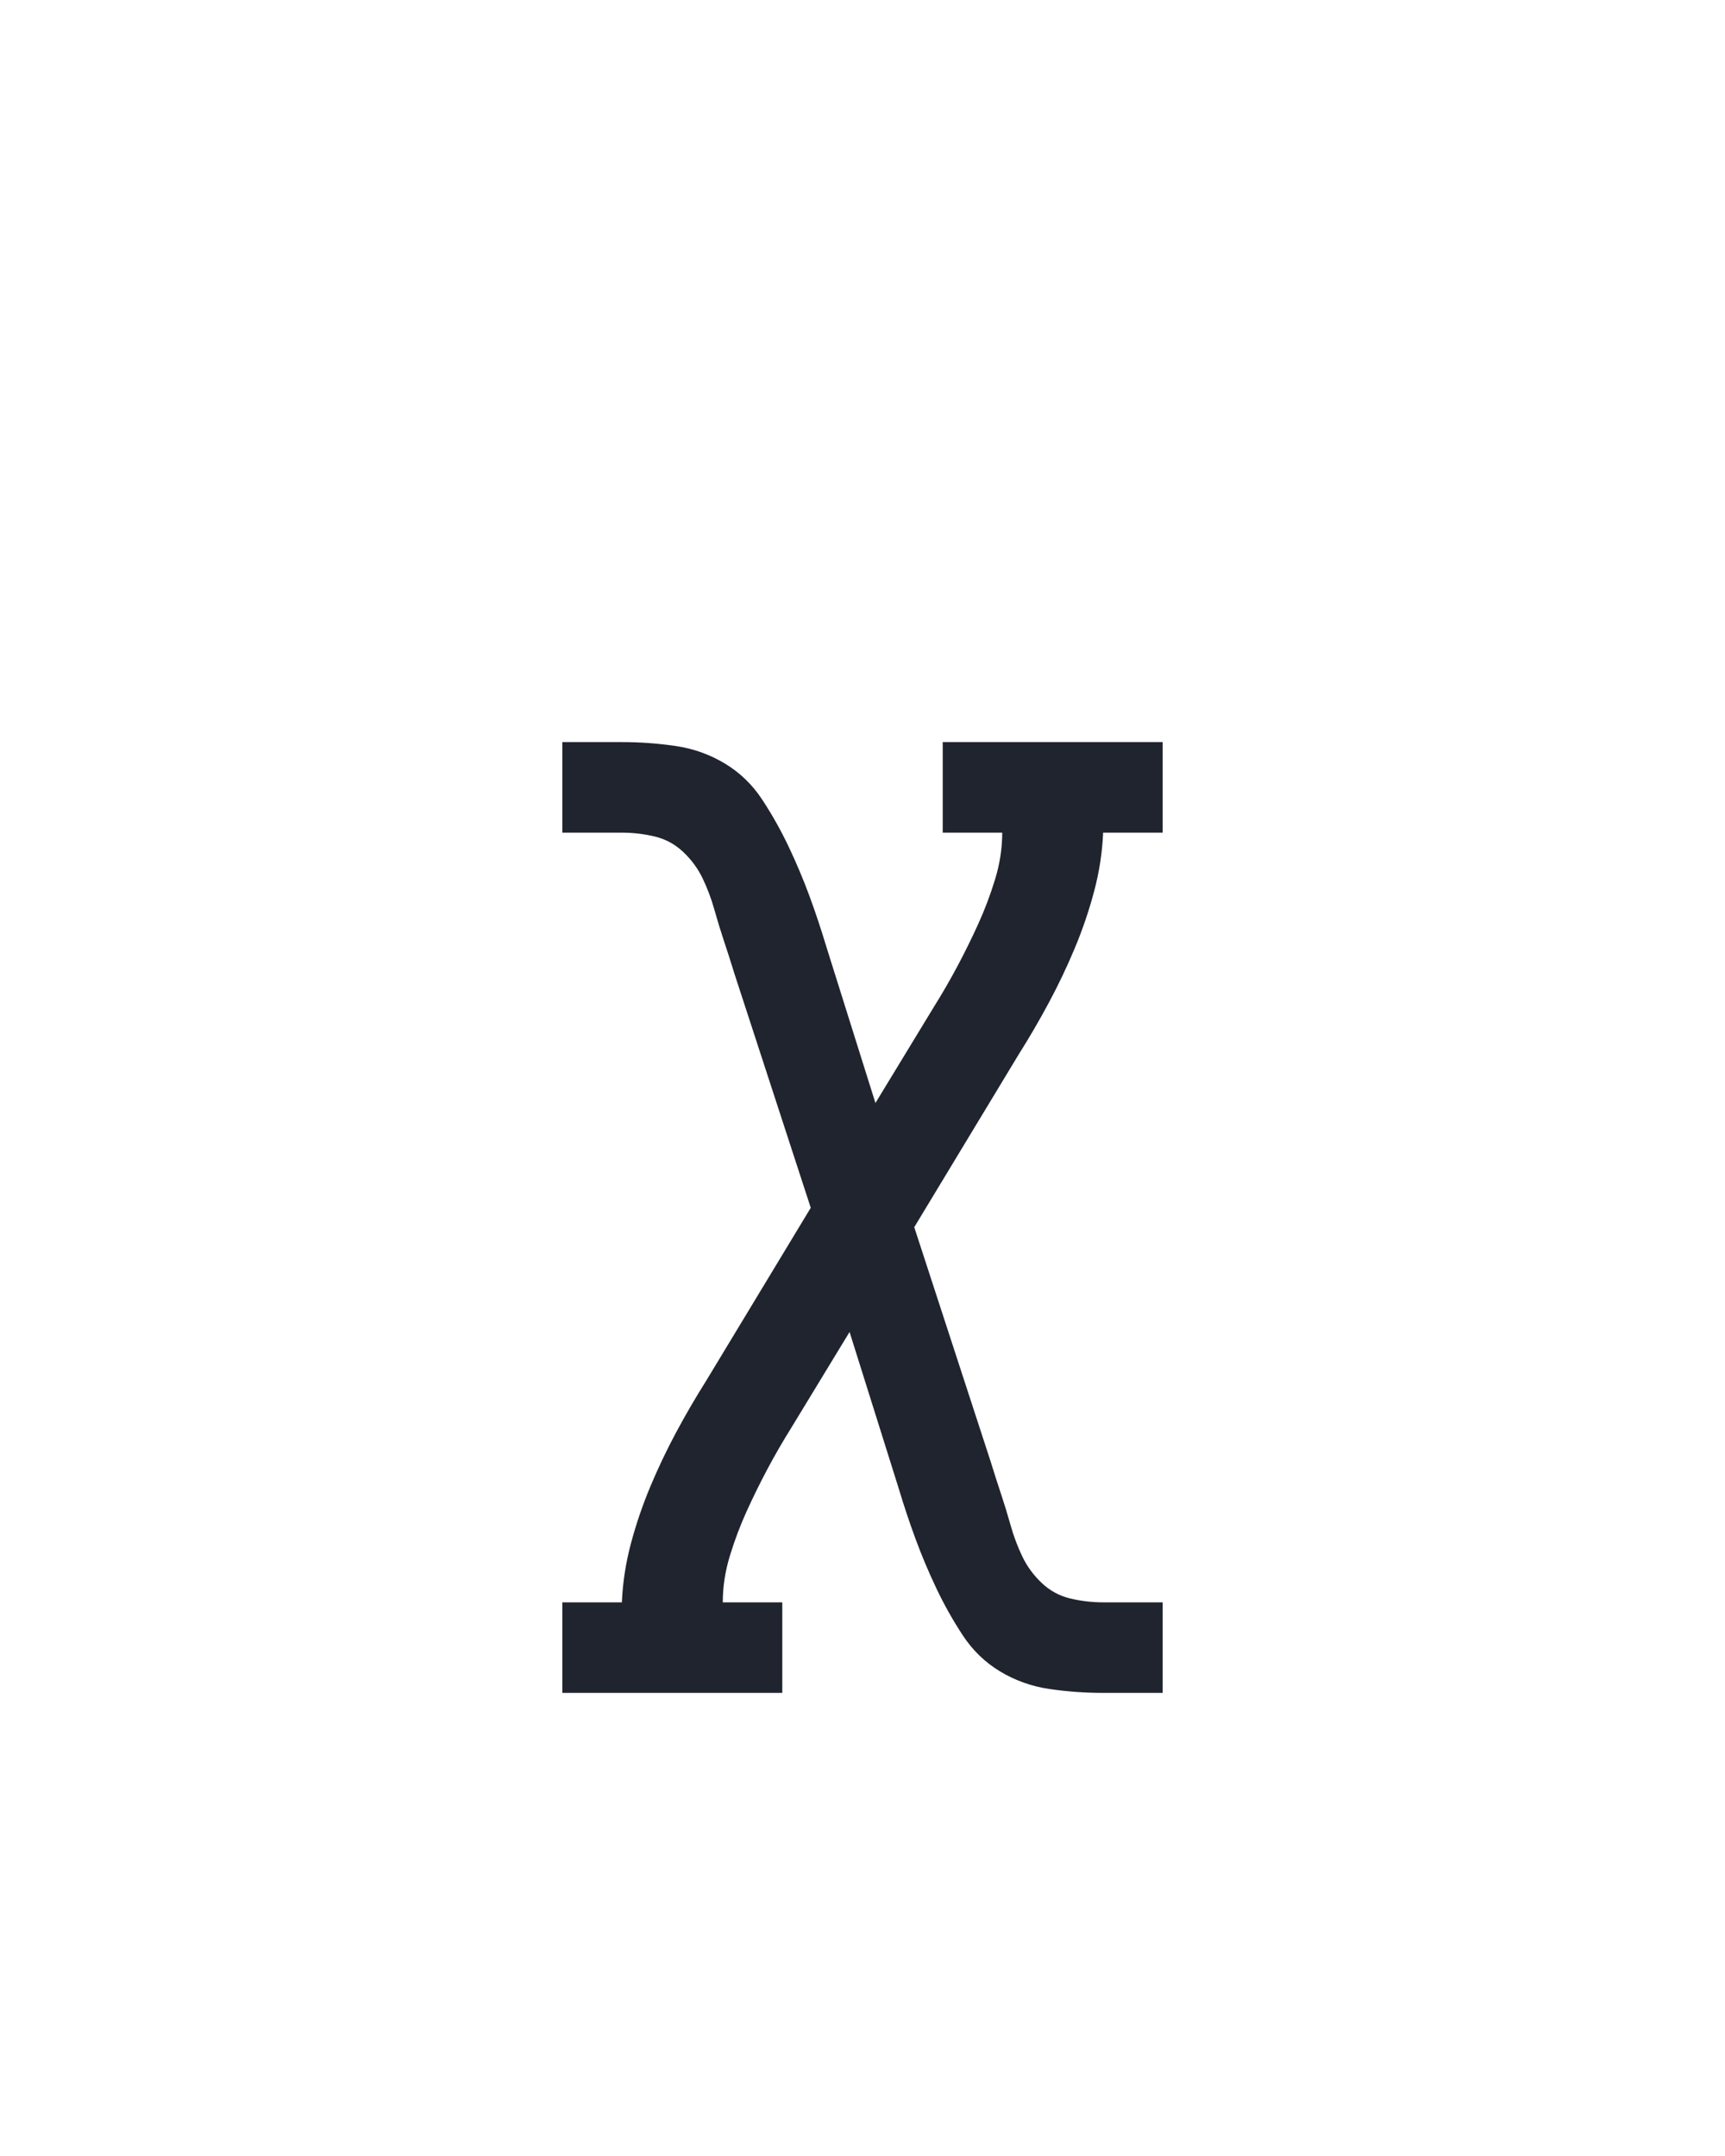 <?xml version="1.0" encoding="UTF-8" standalone="no"?>
<svg height="160" viewBox="0 0 128 160" width="128" xmlns="http://www.w3.org/2000/svg">
<defs>
<path d="M 188 215 L 18 215 L 18 145 L 64 145 Q 65 122 71 99.5 Q 77 77 86 55.5 Q 95 34 106 13.5 Q 117 -7 129 -26 L 210 -160 L 151 -341 Q 147 -354 143 -366 Q 139 -378 135.5 -390.5 Q 132 -403 126.5 -414.5 Q 121 -426 111.5 -435 Q 102 -444 89.5 -447 Q 77 -450 64 -450 L 18 -450 L 18 -520 L 64 -520 Q 85 -520 105.5 -517 Q 126 -514 143.5 -503.5 Q 161 -493 172.5 -475.5 Q 184 -458 193 -439 Q 202 -420 209 -401 Q 216 -382 222 -362 L 260 -241 L 305 -315 Q 315 -331 323.5 -347 Q 332 -363 339.5 -379.5 Q 347 -396 352.5 -414 Q 358 -432 358 -450 L 312 -450 L 312 -520 L 482 -520 L 482 -450 L 436 -450 Q 435 -427 429 -404.5 Q 423 -382 414 -360.5 Q 405 -339 394 -318.5 Q 383 -298 371 -279 L 290 -145 L 349 36 Q 353 49 357 61 Q 361 73 364.5 85.5 Q 368 98 373.5 109.5 Q 379 121 388.5 130 Q 398 139 410.5 142 Q 423 145 436 145 L 482 145 L 482 215 L 436 215 Q 415 215 394.5 212 Q 374 209 356.5 198.5 Q 339 188 327.5 170.5 Q 316 153 307 134 Q 298 115 291 96 Q 284 77 278 57 L 240 -64 L 195 10 Q 185 26 176.5 42 Q 168 58 160.5 74.5 Q 153 91 147.5 109 Q 142 127 142 145 L 188 145 Z " id="path1"/>
</defs>
<g>
<g data-source-text="χ" fill="#20242e" transform="translate(40 104.992) rotate(0) scale(0.096)">
<use href="#path1" transform="translate(0 0)"/>
</g>
</g>
</svg>